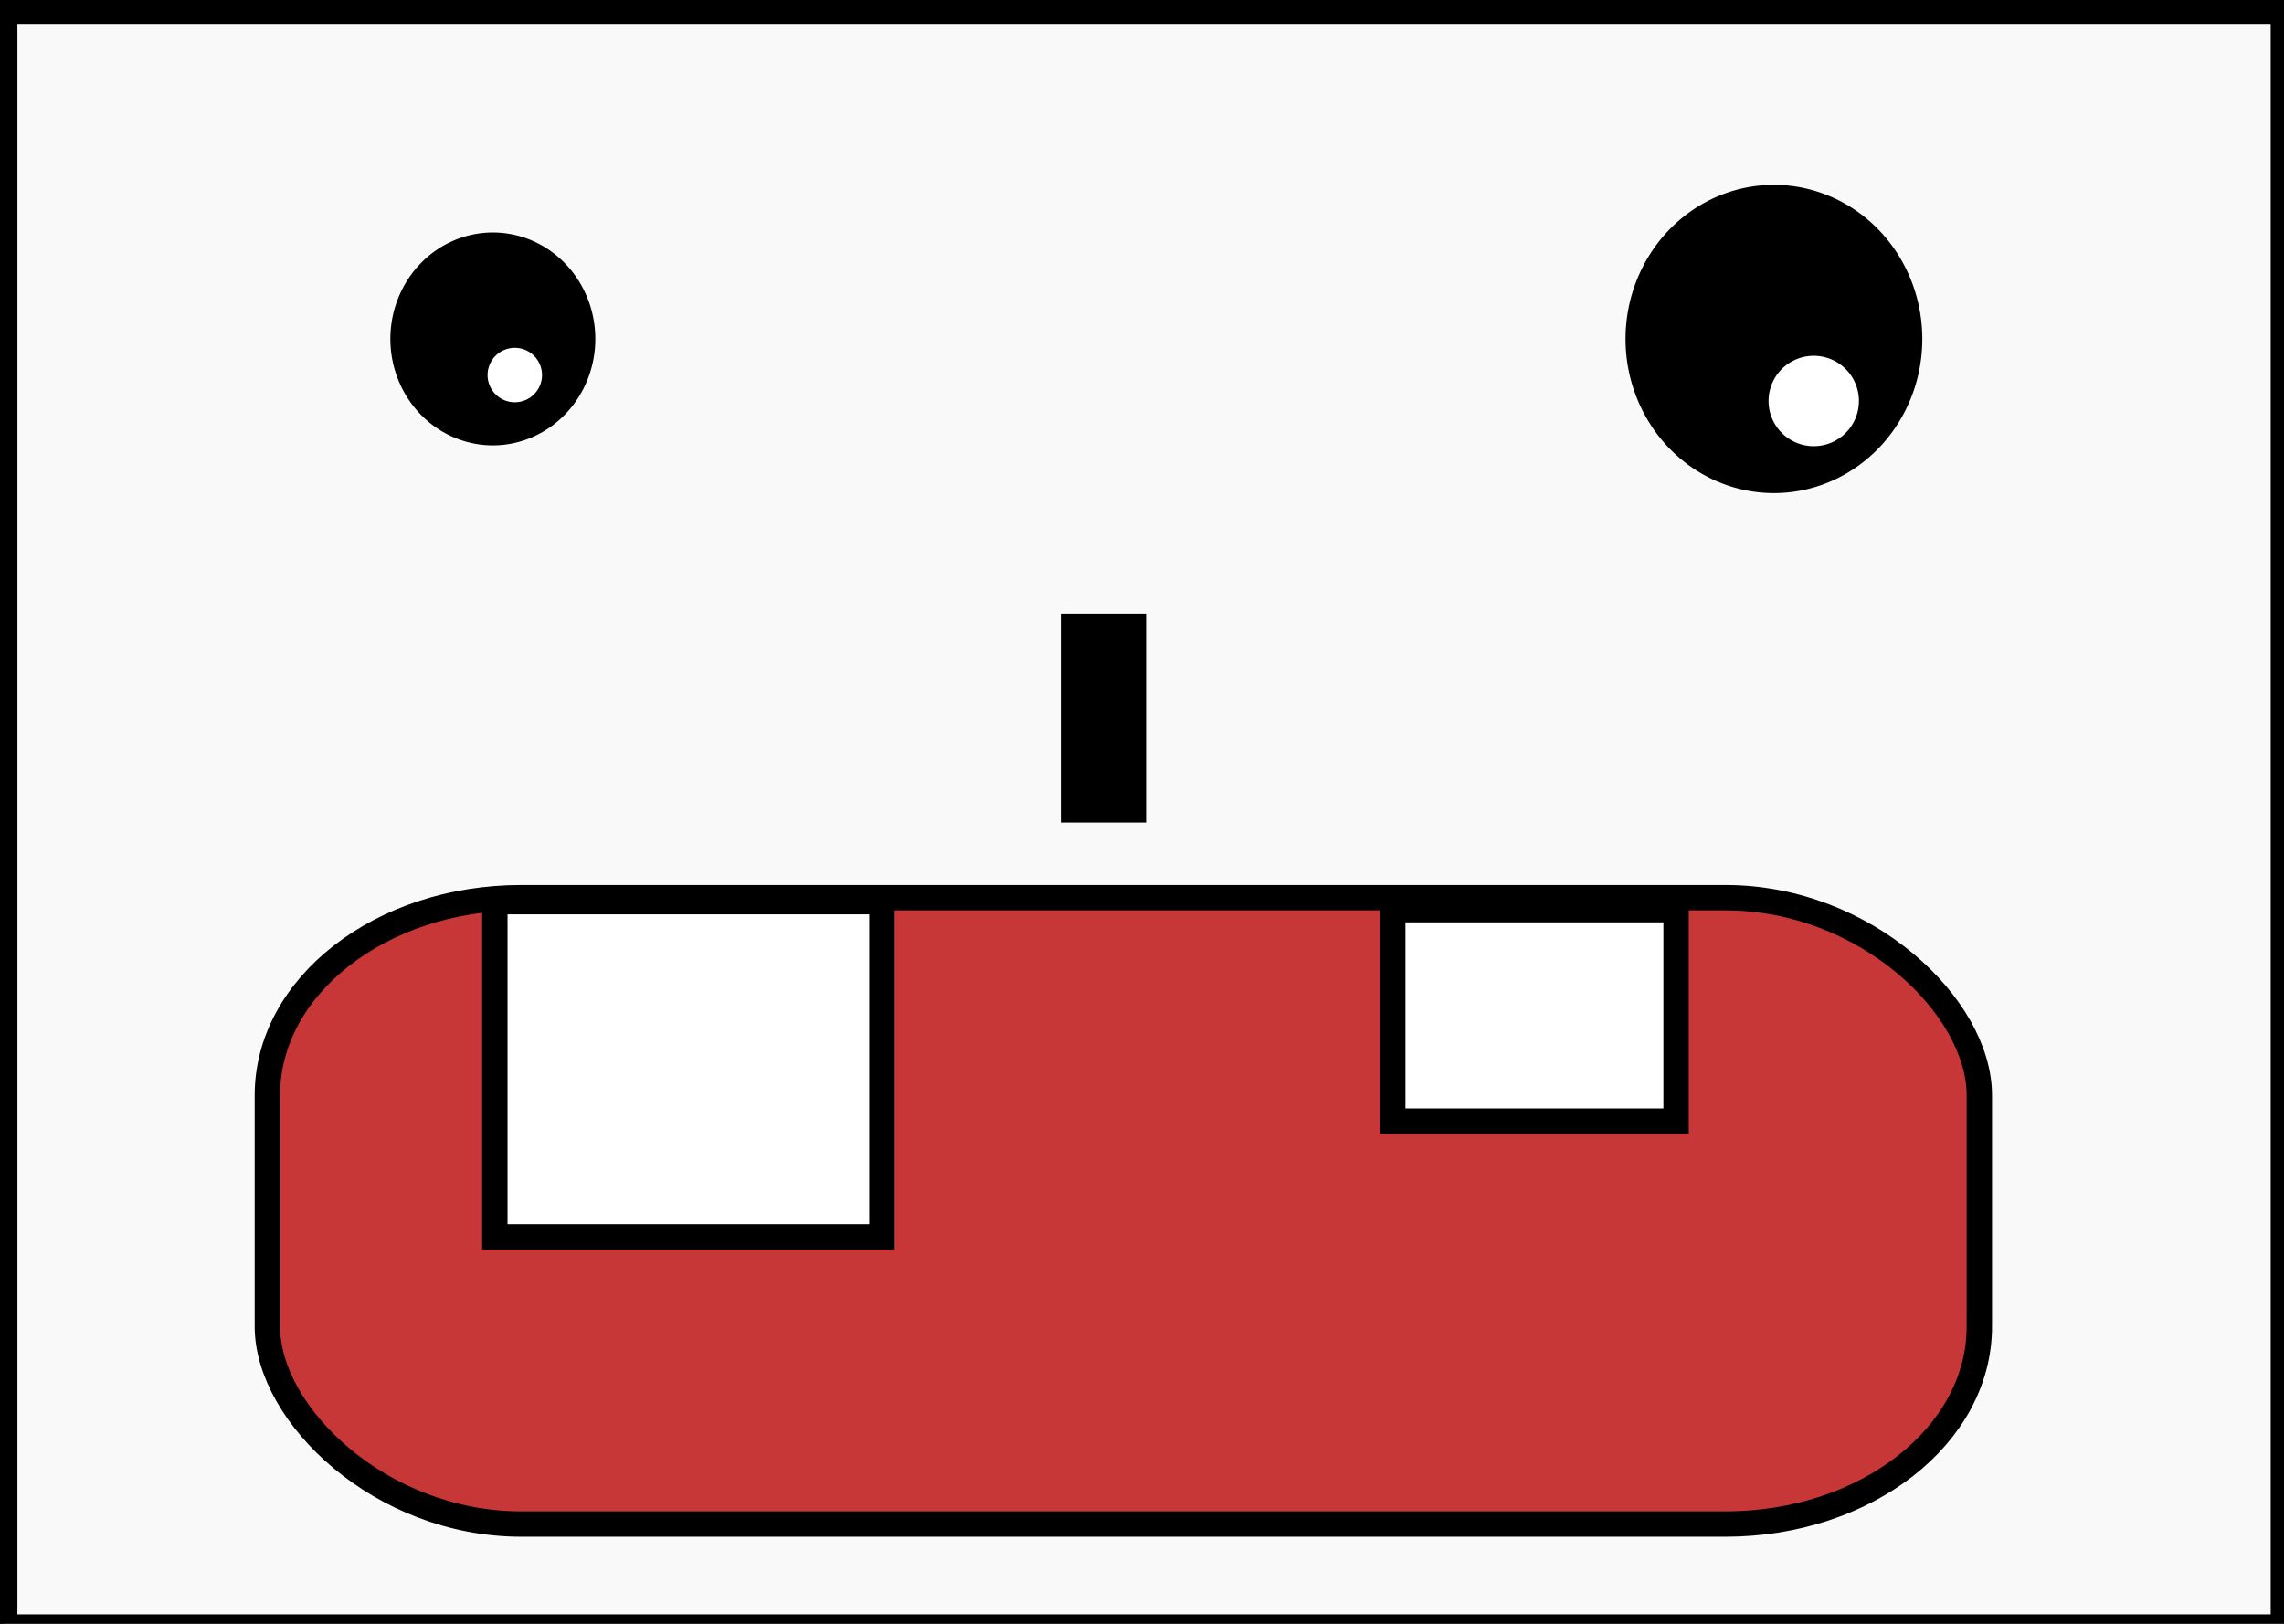 <?xml version="1.0" encoding="UTF-8" standalone="no"?>
<!-- Created with Inkscape (http://www.inkscape.org/) -->
<svg
   xmlns:dc="http://purl.org/dc/elements/1.1/"
   xmlns:cc="http://web.resource.org/cc/"
   xmlns:rdf="http://www.w3.org/1999/02/22-rdf-syntax-ns#"
   xmlns:svg="http://www.w3.org/2000/svg"
   xmlns="http://www.w3.org/2000/svg"
   xmlns:sodipodi="http://sodipodi.sourceforge.net/DTD/sodipodi-0.dtd"
   xmlns:inkscape="http://www.inkscape.org/namespaces/inkscape"
   width="90"
   height="64"
   id="svg2243"
   sodipodi:version="0.32"
   inkscape:version="0.45.1"
   version="1.0"
   sodipodi:docbase="/home/proppy/jpoker-data/jpoker/images"
   sodipodi:docname="avatar.svg"
   inkscape:output_extension="org.inkscape.output.svg.inkscape"
   inkscape:export-filename="/home/proppy/jpoker-data/jpoker/images/avatar.png"
   inkscape:export-xdpi="90"
   inkscape:export-ydpi="90">
  <rect width="100%" height="100%" fill="#333333" stroke="none"/>
  <defs
     id="defs2245" />
  <sodipodi:namedview
     id="base"
     pagecolor="#ffffff"
     bordercolor="#666666"
     borderopacity="1.0"
     gridtolerance="10000"
     guidetolerance="10"
     objecttolerance="10"
     inkscape:pageopacity="0.0"
     inkscape:pageshadow="2"
     inkscape:zoom="6.359375"
     inkscape:cx="45"
     inkscape:cy="32"
     inkscape:document-units="px"
     inkscape:current-layer="layer1"
     width="90px"
     height="64px"
     inkscape:window-width="910"
     inkscape:window-height="627"
     inkscape:window-x="91"
     inkscape:window-y="111" />
  <g
     inkscape:label="Layer 1"
     inkscape:groupmode="layer"
     id="layer1">
    <rect
       style="fill:#f9f9f9;fill-opacity:1;stroke:#000000"
       id="rect3796"
       width="89.789"
       height="63.686"
       x="0.186"
       y="0.443" />
    <path
       sodipodi:type="arc"
       style="fill:#000000;fill-opacity:1;stroke:#000000"
       id="path2289"
       sodipodi:cx="19.420147"
       sodipodi:cy="12.815724"
       sodipodi:rx="3.5380836"
       sodipodi:ry="3.6953318"
       d="M 22.958 12.816 A 3.538 3.695 0 1 1  15.882,12.816 A 3.538 3.695 0 1 1  22.958 12.816 z"
       transform="translate(0,0.542)" />
    <rect
       style="fill:#c83737;fill-opacity:1;stroke:#000000"
       id="rect2303"
       width="67.459"
       height="24.688"
       x="10.536"
       y="35.381"
       rx="10"
       ry="7.784" />
    <path
       sodipodi:type="arc"
       style="fill:#000000;fill-opacity:1;stroke:#000000"
       id="path2305"
       sodipodi:cx="19.420147"
       sodipodi:cy="12.815724"
       sodipodi:rx="3.5380836"
       sodipodi:ry="3.6953318"
       d="M 22.958 12.816 A 3.538 3.695 0 1 1  15.882,12.816 A 3.538 3.695 0 1 1  22.958 12.816 z"
       transform="matrix(1.448,0,0,1.448,41.78,-5.197)" />
    <rect
       style="fill:#000000;fill-opacity:1;stroke:#000000;stroke-width:0.394"
       id="rect2311"
       width="2.965"
       height="7.839"
       x="41.997"
       y="24.385" />
    <rect
       style="fill:#ffffff;fill-opacity:1;stroke:#000000"
       id="rect2313"
       width="15.253"
       height="13.209"
       x="19.499"
       y="35.538" />
    <rect
       style="fill:#ffffff;fill-opacity:1;stroke:#000000"
       id="rect2315"
       width="11.165"
       height="8.334"
       x="54.88"
       y="35.853" />
    <path
       sodipodi:type="arc"
       style="fill:#ffffff;fill-opacity:1;stroke:#000000"
       id="path2325"
       sodipodi:cx="21.700245"
       sodipodi:cy="15.724815"
       sodipodi:rx="1.5724815"
       sodipodi:ry="1.5724815"
       d="M 23.273 15.725 A 1.572 1.572 0 1 1  20.128,15.725 A 1.572 1.572 0 1 1  23.273 15.725 z"
       transform="translate(-1.415,-0.943)" />
    <path
       sodipodi:type="arc"
       style="fill:#ffffff;fill-opacity:1;stroke:#000000"
       id="path2327"
       sodipodi:cx="74.142509"
       sodipodi:cy="17.375921"
       sodipodi:rx="2.2800982"
       sodipodi:ry="2.2800982"
       d="M 76.423 17.376 A 2.28 2.28 0 1 1  71.862,17.376 A 2.28 2.28 0 1 1  76.423 17.376 z"
       transform="translate(-2.673,-1.572)" />
  </g>
</svg>
